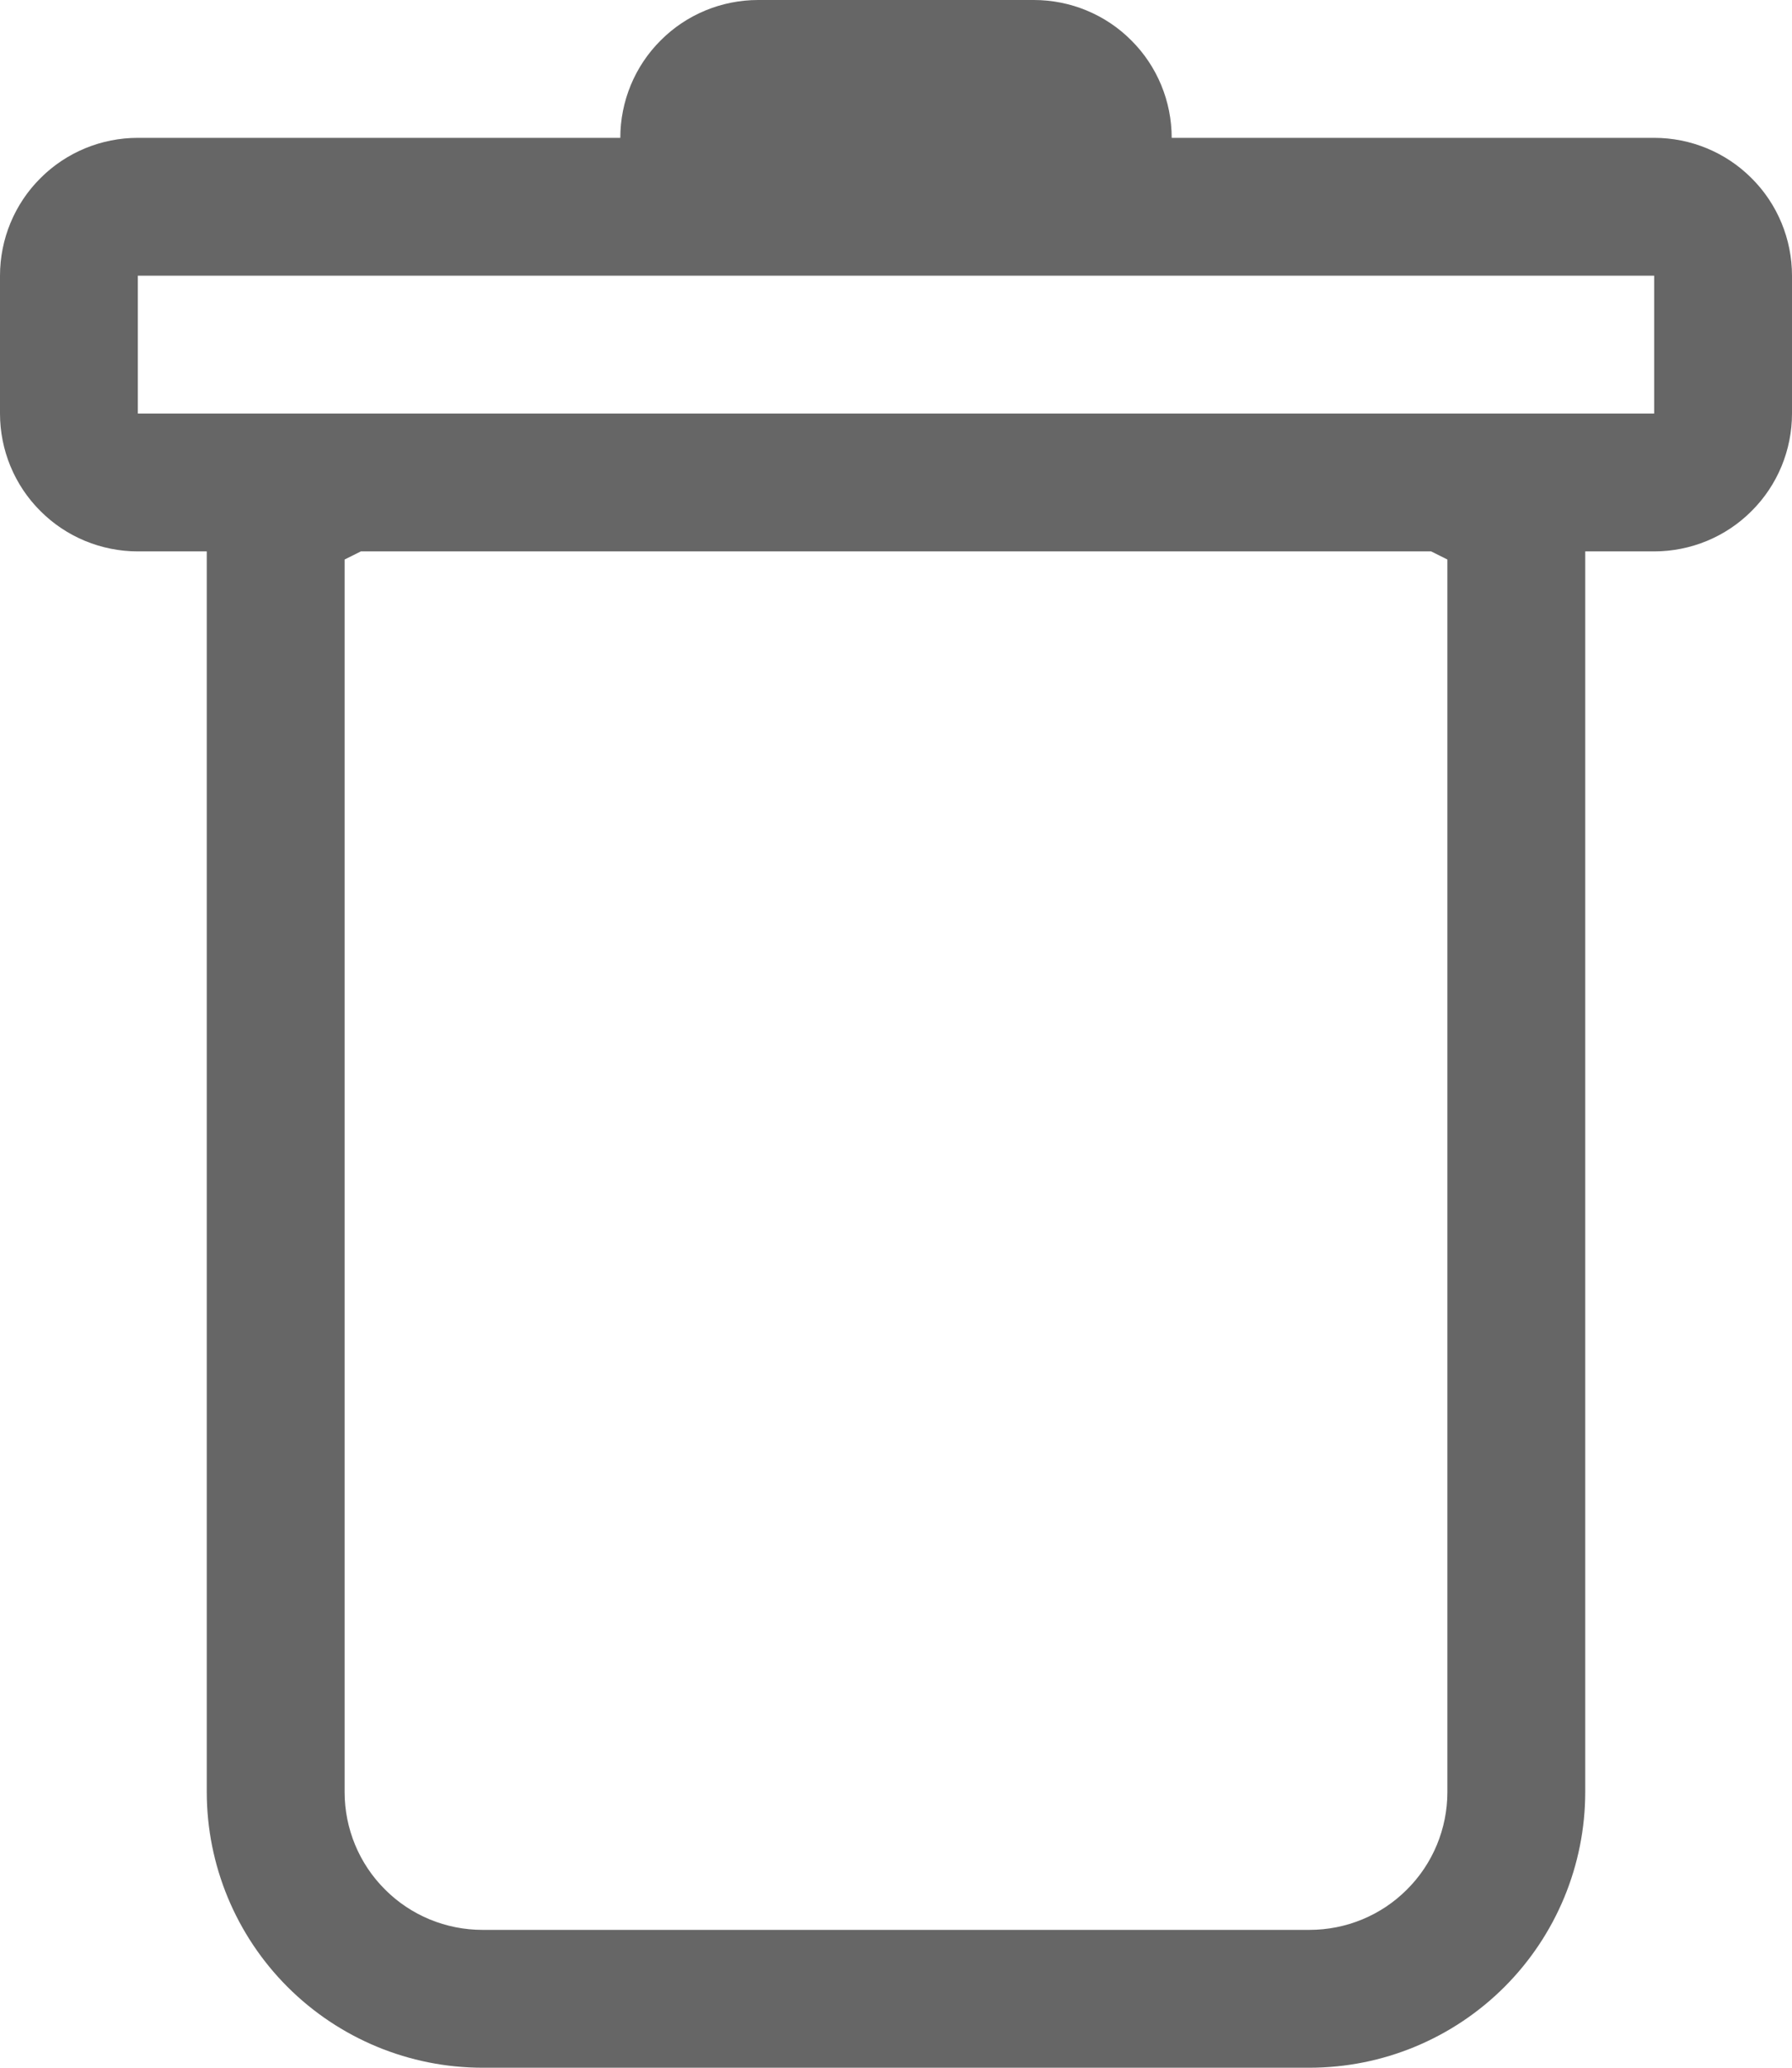 <svg width="13" height="15" viewBox="0 0 13 15" fill="none" xmlns="http://www.w3.org/2000/svg">
<path fill-rule="evenodd" clip-rule="evenodd" d="M13 3C13 3.265 12.895 3.52 12.707 3.707C12.52 3.895 12.265 4 12 4H11.5V13C11.5 13.53 11.289 14.039 10.914 14.414C10.539 14.789 10.03 15 9.5 15H3.5C2.97 15 2.461 14.789 2.086 14.414C1.711 14.039 1.5 13.53 1.5 13V4H1C0.735 4 0.48 3.895 0.293 3.707C0.105 3.52 0 3.265 0 3V2C0 1.735 0.105 1.48 0.293 1.293C0.48 1.105 0.735 1 1 1H4.5C4.5 0.735 4.605 0.48 4.793 0.293C4.98 0.105 5.235 0 5.5 0L7.5 0C7.765 0 8.02 0.105 8.207 0.293C8.395 0.48 8.5 0.735 8.5 1H12C12.265 1 12.52 1.105 12.707 1.293C12.895 1.48 13 1.735 13 2V3ZM2.618 4L2.5 4.059V13C2.5 13.265 2.605 13.52 2.793 13.707C2.98 13.895 3.235 14 3.5 14H9.5C9.765 14 10.02 13.895 10.207 13.707C10.395 13.52 10.5 13.265 10.5 13V4.059L10.382 4H2.618ZM1 3V2H12V3H1Z" fill="#666666"/>
</svg>
